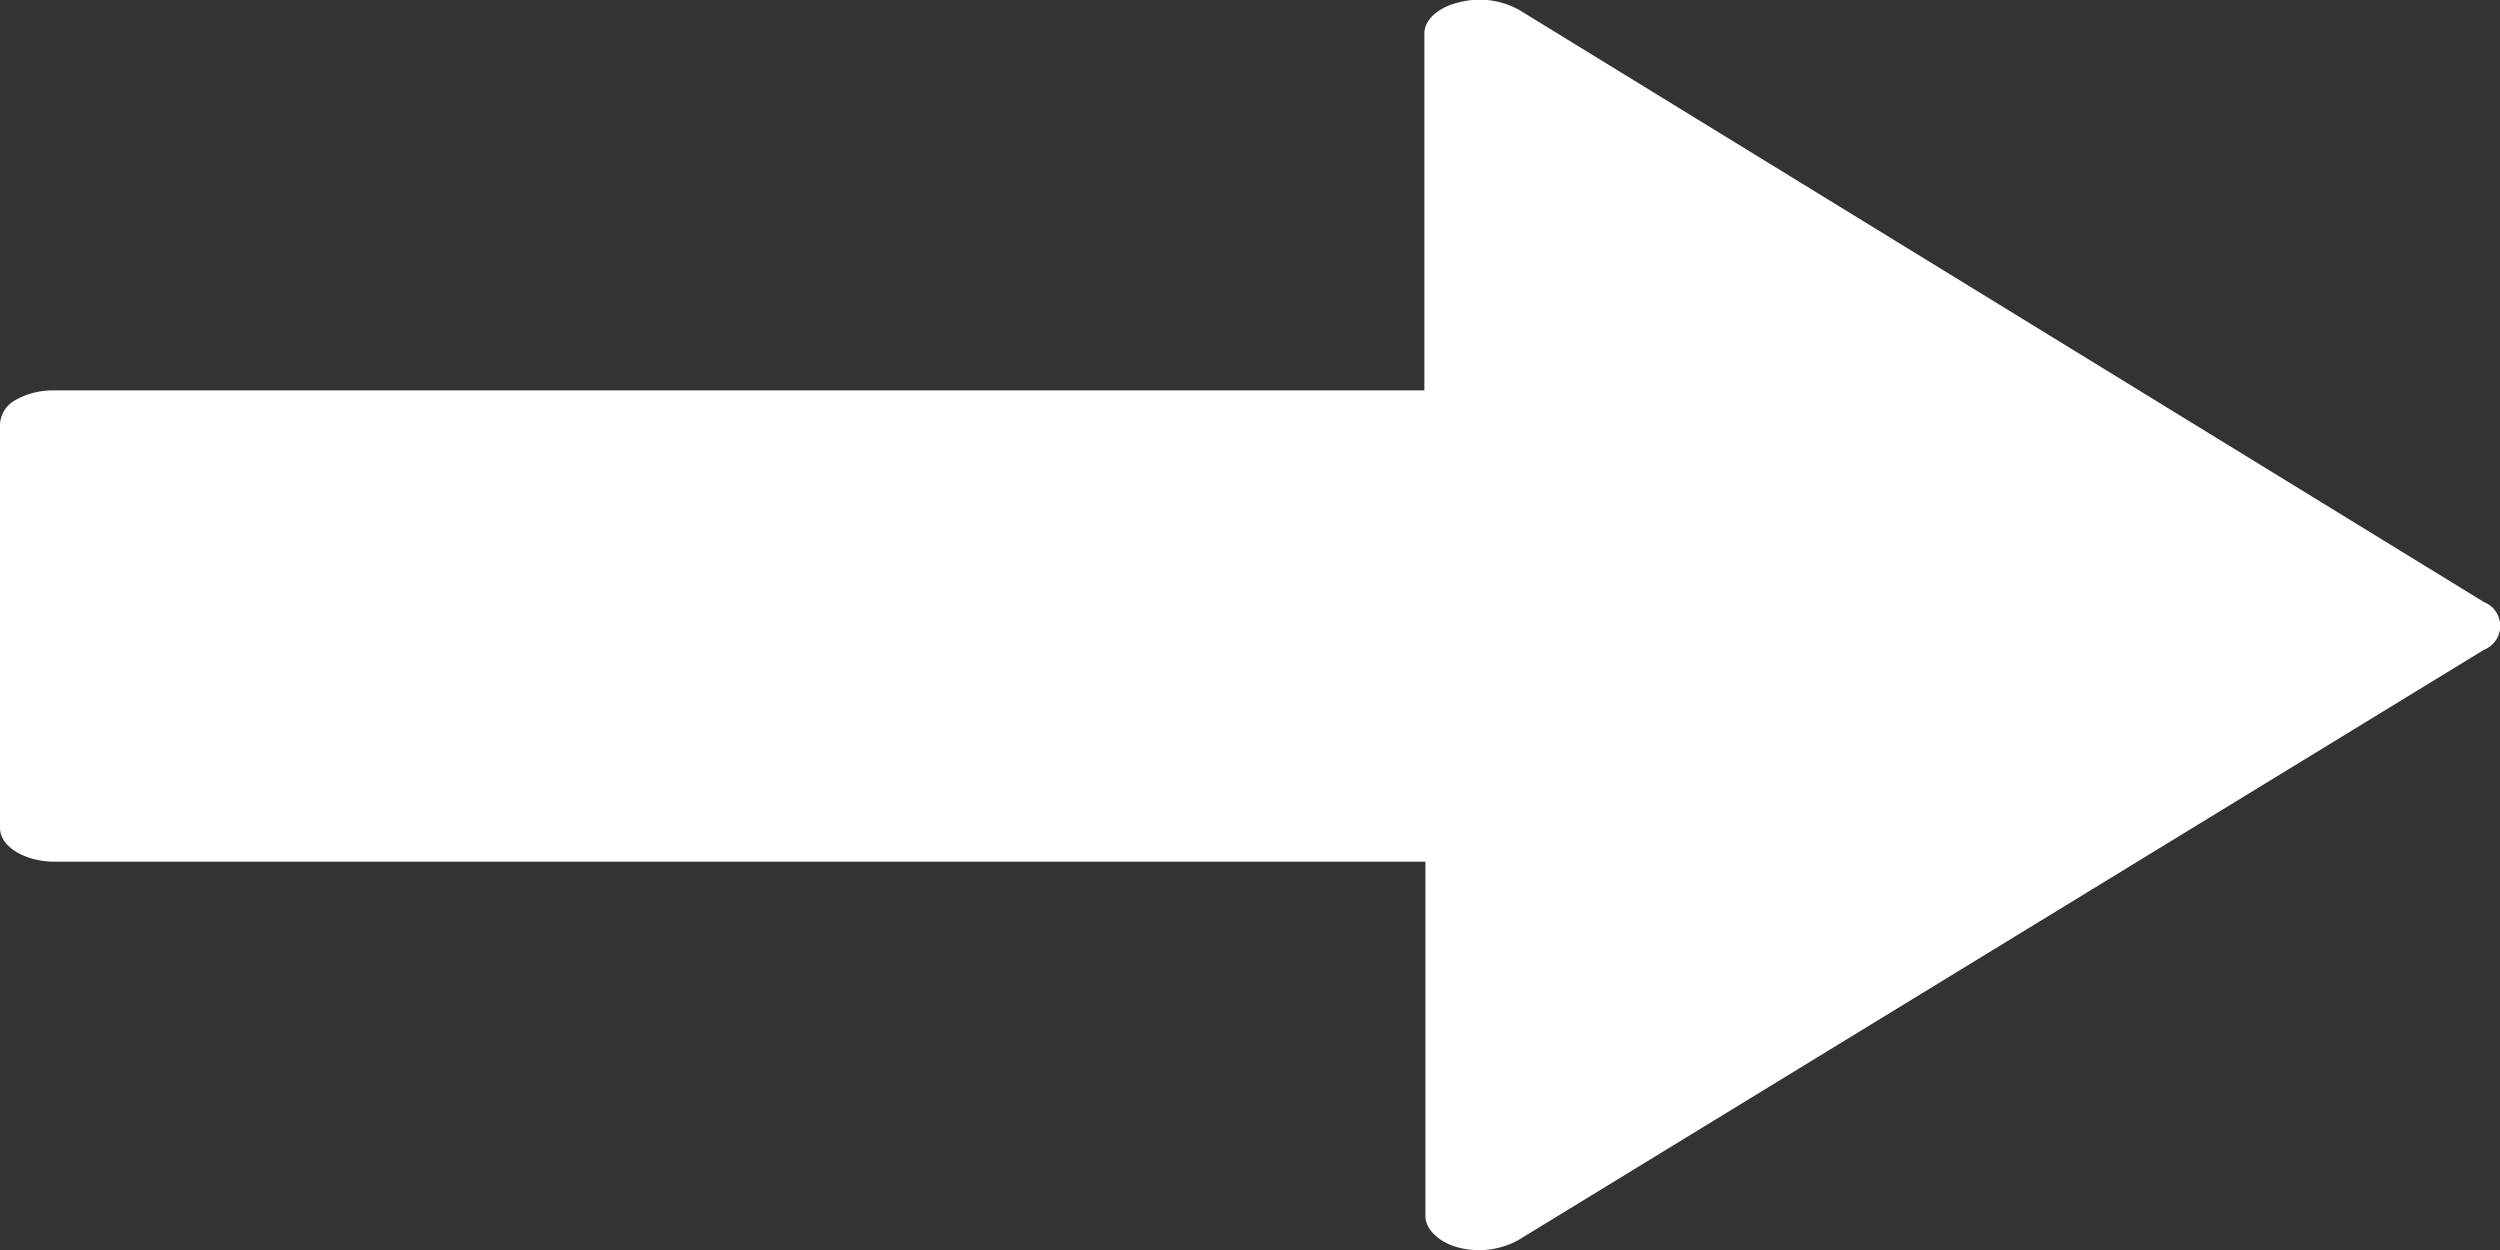 <svg xmlns="http://www.w3.org/2000/svg" width="12" height="6" viewBox="0 0 12 6"><rect x="0" y="0" width="12" height="6" fill="#333333" stroke="none"/><defs><style>.a{fill:#fff;}</style></defs><path class="a" d="M12,3.964V2.026c0-.089-.118-.162-.263-.162H5.158V.162C5.158.1,5.094.037,5,.012a.392.392,0,0,0-.287.035L.077,2.881a.123.123,0,0,0,0,.229L4.709,5.953A.392.392,0,0,0,5,5.988c.1-.025.163-.084.163-.149V4.126h6.578a.363.363,0,0,0,.186-.047A.14.14,0,0,0,12,3.964Z" transform="translate(12 6) rotate(180)"/></svg>